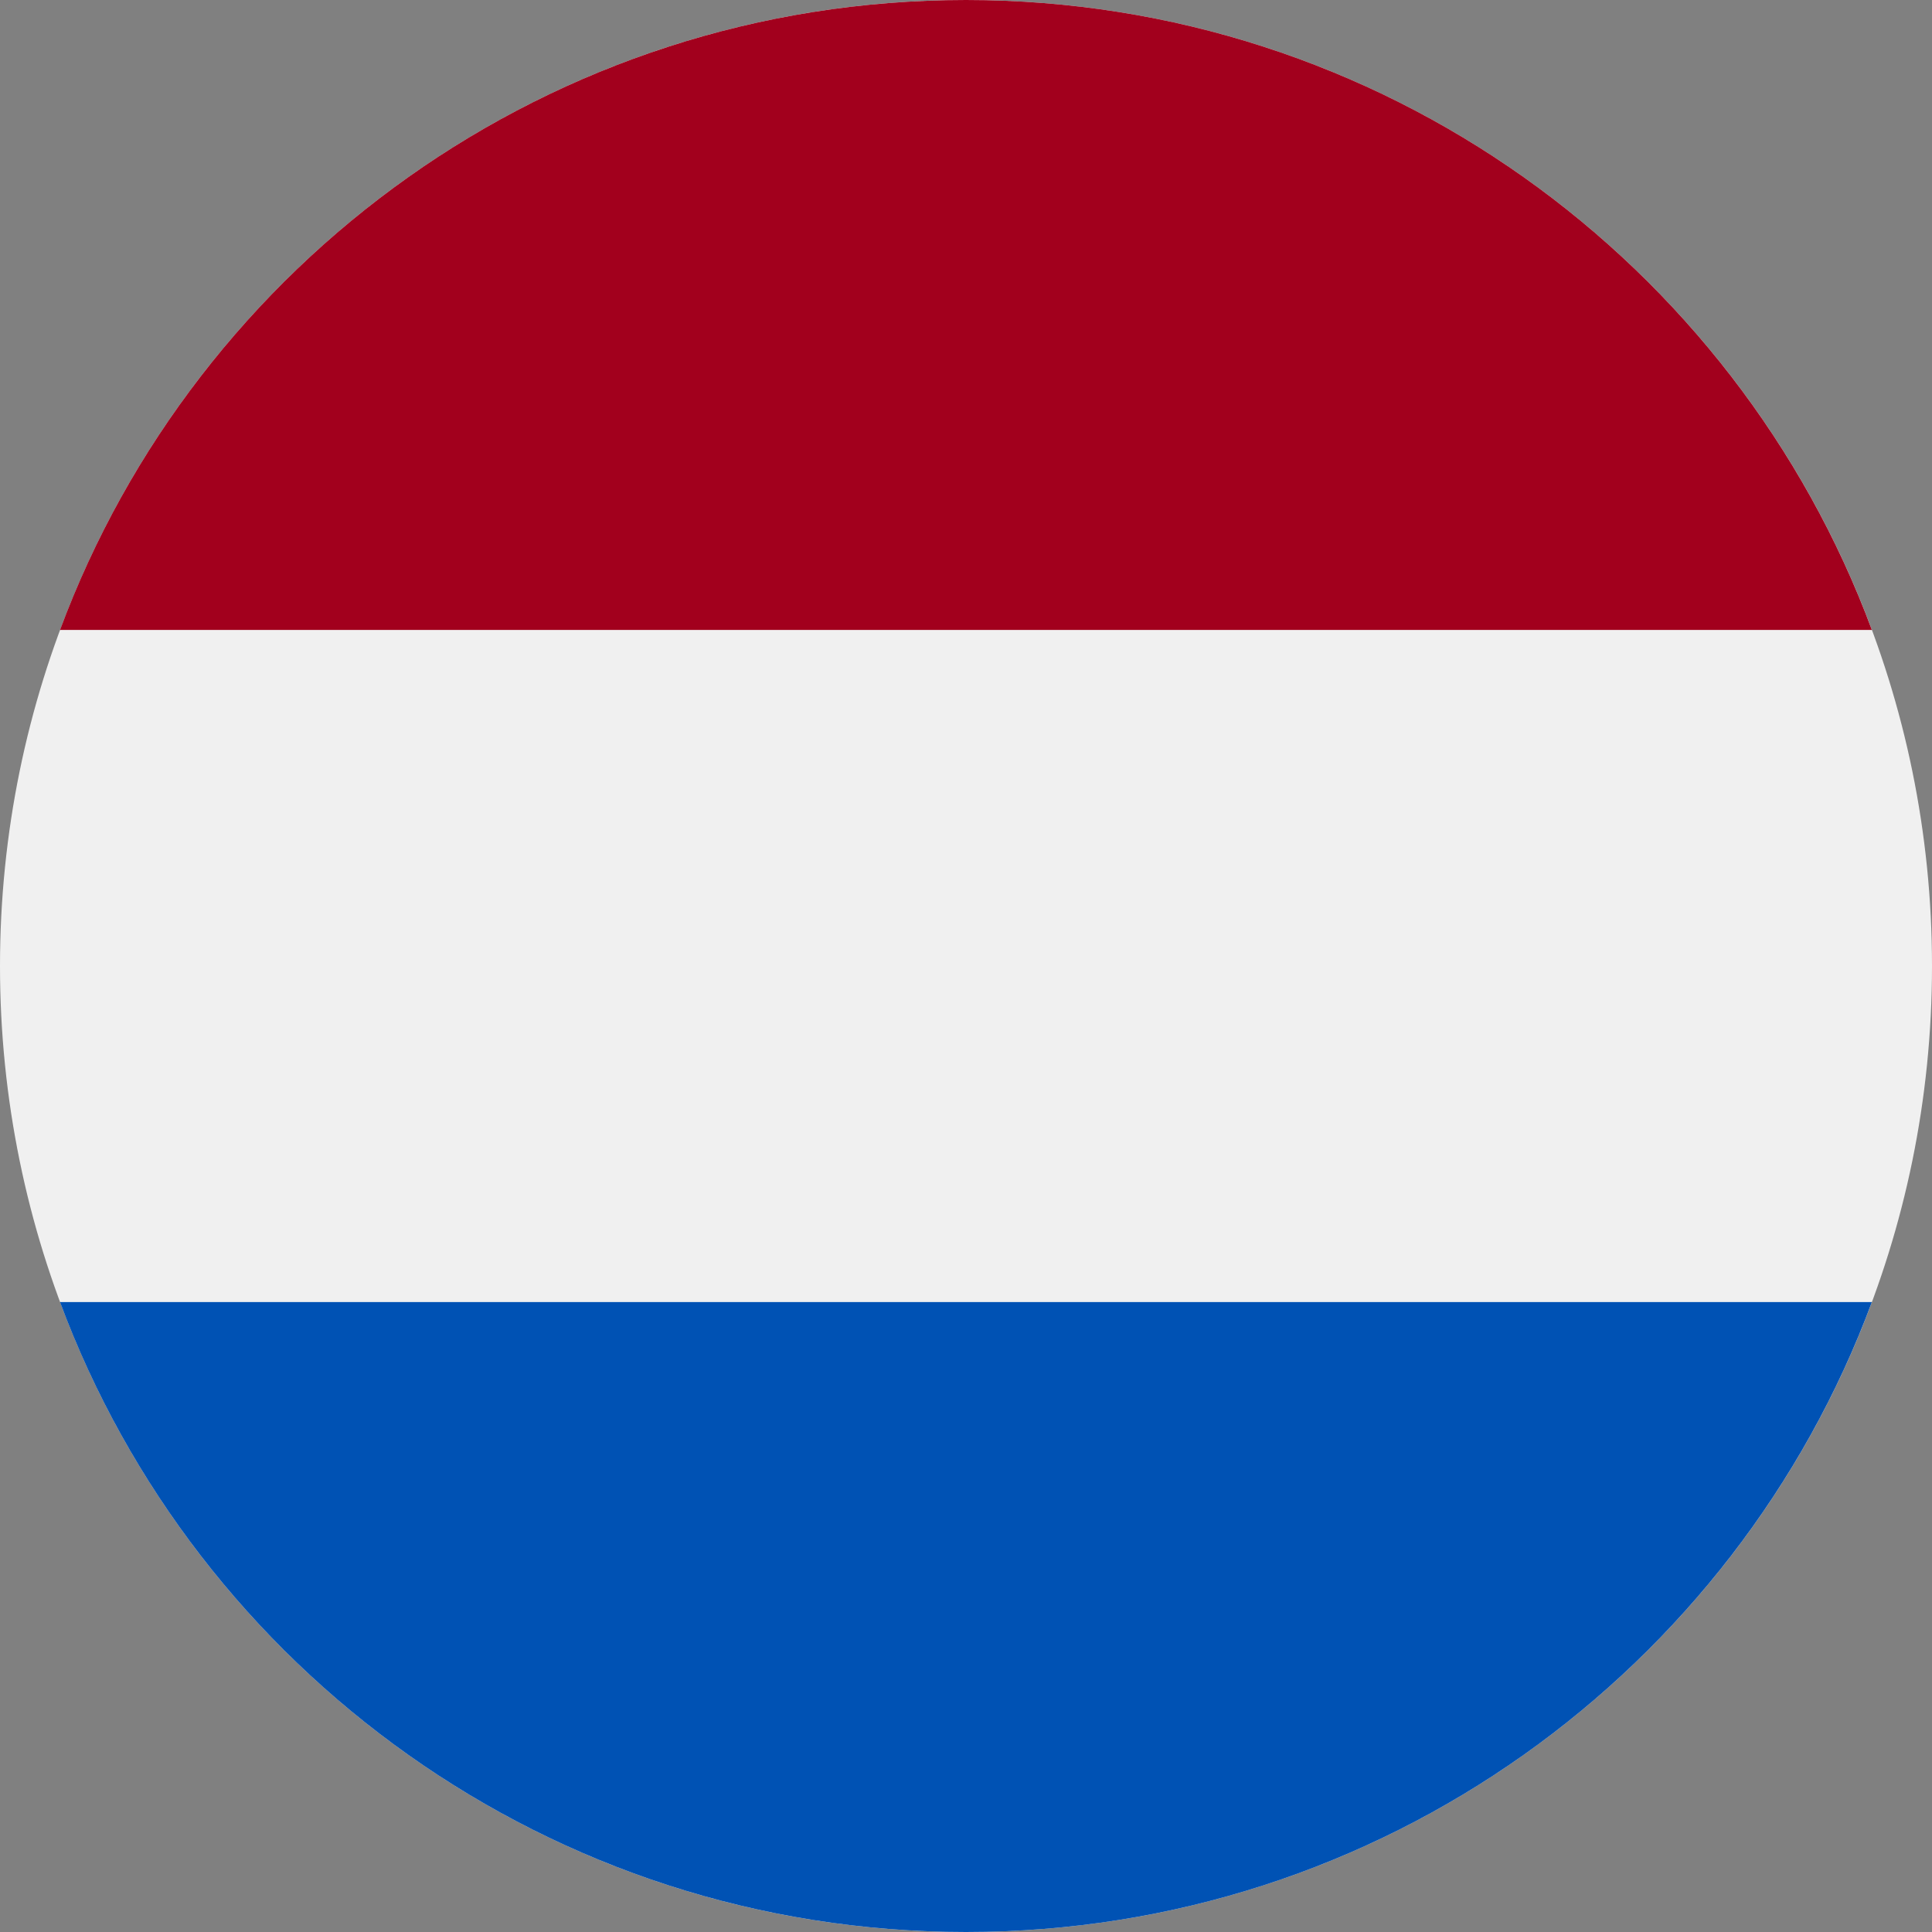 <svg width="16" height="16" viewBox="0 0 16 16" fill="none" xmlns="http://www.w3.org/2000/svg">
<rect x="0" y="0" width="16" height="16" fill="#808080" stroke="none"/>
<g clip-path="url(#clip0)">
<path d="M8 16C12.418 16 16 12.418 16 8C16 3.582 12.418 0 8 0C3.582 0 0 3.582 0 8C0 12.418 3.582 16 8 16Z" fill="#F0F0F0"/>
<path d="M8 0C4.56 0 1.628 2.171 0.497 5.217H15.502C14.372 2.171 11.44 0 8 0Z" fill="#A2001D"/>
<path d="M8 16C11.44 16 14.372 13.829 15.502 10.783H0.497C1.628 13.829 4.56 16 8 16Z" fill="#0052B4"/>
</g>
<defs>
<clipPath id="clip0">
<rect width="16" height="16" fill="white"/>
</clipPath>
</defs>
</svg>
